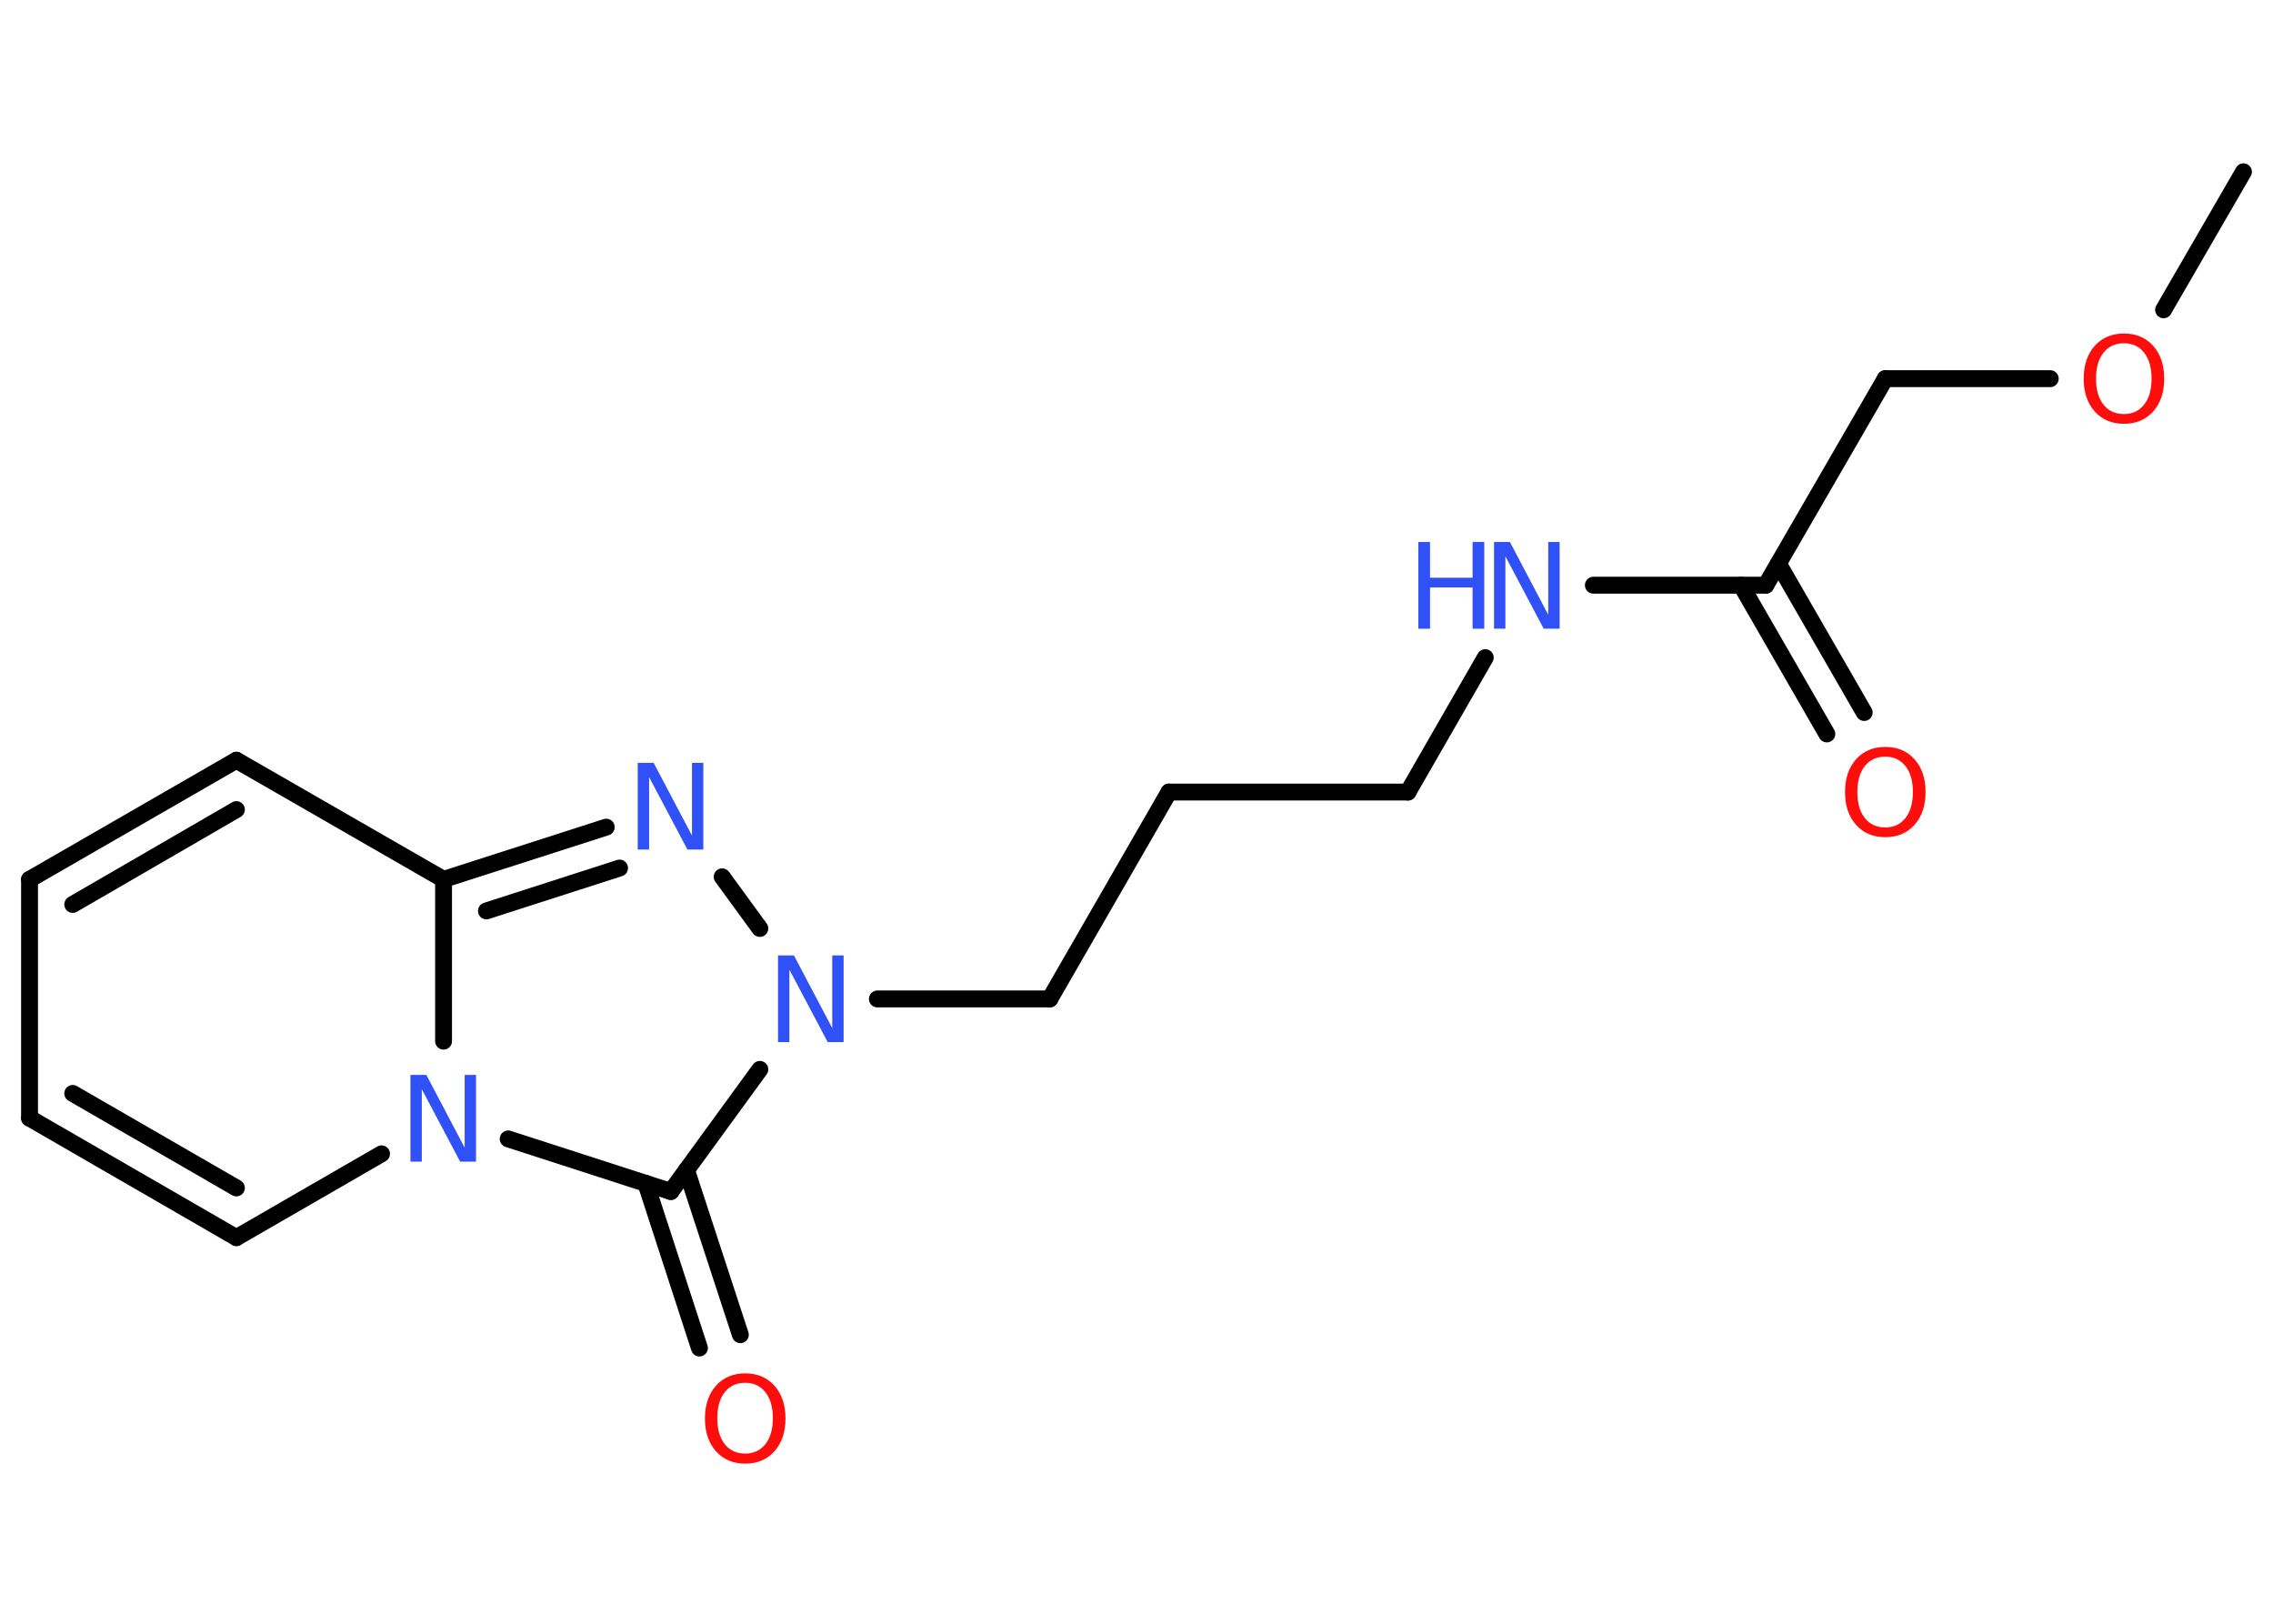 <?xml version='1.0' encoding='UTF-8'?>
<!DOCTYPE svg PUBLIC "-//W3C//DTD SVG 1.1//EN" "http://www.w3.org/Graphics/SVG/1.1/DTD/svg11.dtd">
<svg version='1.2' xmlns='http://www.w3.org/2000/svg' xmlns:xlink='http://www.w3.org/1999/xlink' width='70.0mm' height='50.0mm' viewBox='0 0 70.0 50.0'>
  <desc>Generated by the Chemistry Development Kit (http://github.com/cdk)</desc>
  <g stroke-linecap='round' stroke-linejoin='round' stroke='#000000' stroke-width='.52' fill='#3050F8'>
    <rect x='.0' y='.0' width='70.0' height='50.0' fill='#FFFFFF' stroke='none'/>
    <g id='mol1' class='mol'>
      <line id='mol1bnd1' class='bond' x1='69.09' y1='5.29' x2='66.63' y2='9.54'/>
      <line id='mol1bnd2' class='bond' x1='63.14' y1='11.66' x2='58.06' y2='11.66'/>
      <line id='mol1bnd3' class='bond' x1='58.06' y1='11.66' x2='54.38' y2='18.02'/>
      <g id='mol1bnd4' class='bond'>
        <line x1='54.77' y1='17.36' x2='57.41' y2='21.94'/>
        <line x1='53.62' y1='18.02' x2='56.26' y2='22.6'/>
      </g>
      <line id='mol1bnd5' class='bond' x1='54.38' y1='18.02' x2='49.07' y2='18.02'/>
      <line id='mol1bnd6' class='bond' x1='45.74' y1='20.25' x2='43.36' y2='24.39'/>
      <line id='mol1bnd7' class='bond' x1='43.36' y1='24.39' x2='36.0' y2='24.39'/>
      <line id='mol1bnd8' class='bond' x1='36.0' y1='24.39' x2='32.33' y2='30.76'/>
      <line id='mol1bnd9' class='bond' x1='32.33' y1='30.76' x2='27.02' y2='30.76'/>
      <line id='mol1bnd10' class='bond' x1='23.4' y1='28.59' x2='22.24' y2='27.0'/>
      <g id='mol1bnd11' class='bond'>
        <line x1='18.67' y1='25.47' x2='13.66' y2='27.08'/>
        <line x1='19.08' y1='26.73' x2='14.98' y2='28.05'/>
      </g>
      <line id='mol1bnd12' class='bond' x1='13.66' y1='27.08' x2='7.28' y2='23.41'/>
      <g id='mol1bnd13' class='bond'>
        <line x1='7.28' y1='23.41' x2='.91' y2='27.08'/>
        <line x1='7.28' y1='24.93' x2='2.24' y2='27.85'/>
      </g>
      <line id='mol1bnd14' class='bond' x1='.91' y1='27.08' x2='.91' y2='34.43'/>
      <g id='mol1bnd15' class='bond'>
        <line x1='.91' y1='34.43' x2='7.28' y2='38.11'/>
        <line x1='2.24' y1='33.67' x2='7.28' y2='36.58'/>
      </g>
      <line id='mol1bnd16' class='bond' x1='7.28' y1='38.11' x2='11.75' y2='35.53'/>
      <line id='mol1bnd17' class='bond' x1='13.66' y1='27.08' x2='13.66' y2='32.06'/>
      <line id='mol1bnd18' class='bond' x1='15.65' y1='35.07' x2='20.66' y2='36.69'/>
      <line id='mol1bnd19' class='bond' x1='23.4' y1='32.93' x2='20.66' y2='36.69'/>
      <g id='mol1bnd20' class='bond'>
        <line x1='21.14' y1='36.03' x2='22.8' y2='41.1'/>
        <line x1='19.89' y1='36.44' x2='21.54' y2='41.51'/>
      </g>
      <path id='mol1atm2' class='atom' d='M65.41 10.57q-.4 .0 -.63 .29q-.23 .29 -.23 .8q.0 .51 .23 .8q.23 .29 .63 .29q.39 .0 .62 -.29q.23 -.29 .23 -.8q.0 -.51 -.23 -.8q-.23 -.29 -.62 -.29zM65.41 10.27q.56 .0 .9 .38q.34 .38 .34 1.01q.0 .63 -.34 1.01q-.34 .38 -.9 .38q-.56 .0 -.9 -.38q-.34 -.38 -.34 -1.01q.0 -.63 .34 -1.01q.34 -.38 .9 -.38z' stroke='none' fill='#FF0D0D'/>
      <path id='mol1atm5' class='atom' d='M58.06 23.3q-.4 .0 -.63 .29q-.23 .29 -.23 .8q.0 .51 .23 .8q.23 .29 .63 .29q.39 .0 .62 -.29q.23 -.29 .23 -.8q.0 -.51 -.23 -.8q-.23 -.29 -.62 -.29zM58.06 23.0q.56 .0 .9 .38q.34 .38 .34 1.01q.0 .63 -.34 1.01q-.34 .38 -.9 .38q-.56 .0 -.9 -.38q-.34 -.38 -.34 -1.01q.0 -.63 .34 -1.01q.34 -.38 .9 -.38z' stroke='none' fill='#FF0D0D'/>
      <g id='mol1atm6' class='atom'>
        <path d='M46.02 16.69h.48l1.18 2.24v-2.24h.35v2.67h-.49l-1.18 -2.23v2.23h-.35v-2.67z' stroke='none'/>
        <path d='M43.68 16.69h.36v1.1h1.31v-1.1h.36v2.67h-.36v-1.27h-1.31v1.27h-.36v-2.67z' stroke='none'/>
      </g>
      <path id='mol1atm10' class='atom' d='M23.97 29.42h.48l1.18 2.24v-2.24h.35v2.67h-.49l-1.18 -2.23v2.23h-.35v-2.67z' stroke='none'/>
      <path id='mol1atm11' class='atom' d='M19.65 23.49h.48l1.18 2.24v-2.24h.35v2.67h-.49l-1.18 -2.23v2.23h-.35v-2.67z' stroke='none'/>
      <path id='mol1atm17' class='atom' d='M12.65 33.1h.48l1.18 2.24v-2.24h.35v2.67h-.49l-1.18 -2.23v2.23h-.35v-2.67z' stroke='none'/>
      <path id='mol1atm19' class='atom' d='M22.95 42.58q-.4 .0 -.63 .29q-.23 .29 -.23 .8q.0 .51 .23 .8q.23 .29 .63 .29q.39 .0 .62 -.29q.23 -.29 .23 -.8q.0 -.51 -.23 -.8q-.23 -.29 -.62 -.29zM22.95 42.29q.56 .0 .9 .38q.34 .38 .34 1.01q.0 .63 -.34 1.01q-.34 .38 -.9 .38q-.56 .0 -.9 -.38q-.34 -.38 -.34 -1.01q.0 -.63 .34 -1.01q.34 -.38 .9 -.38z' stroke='none' fill='#FF0D0D'/>
    </g>
  </g>
</svg>
